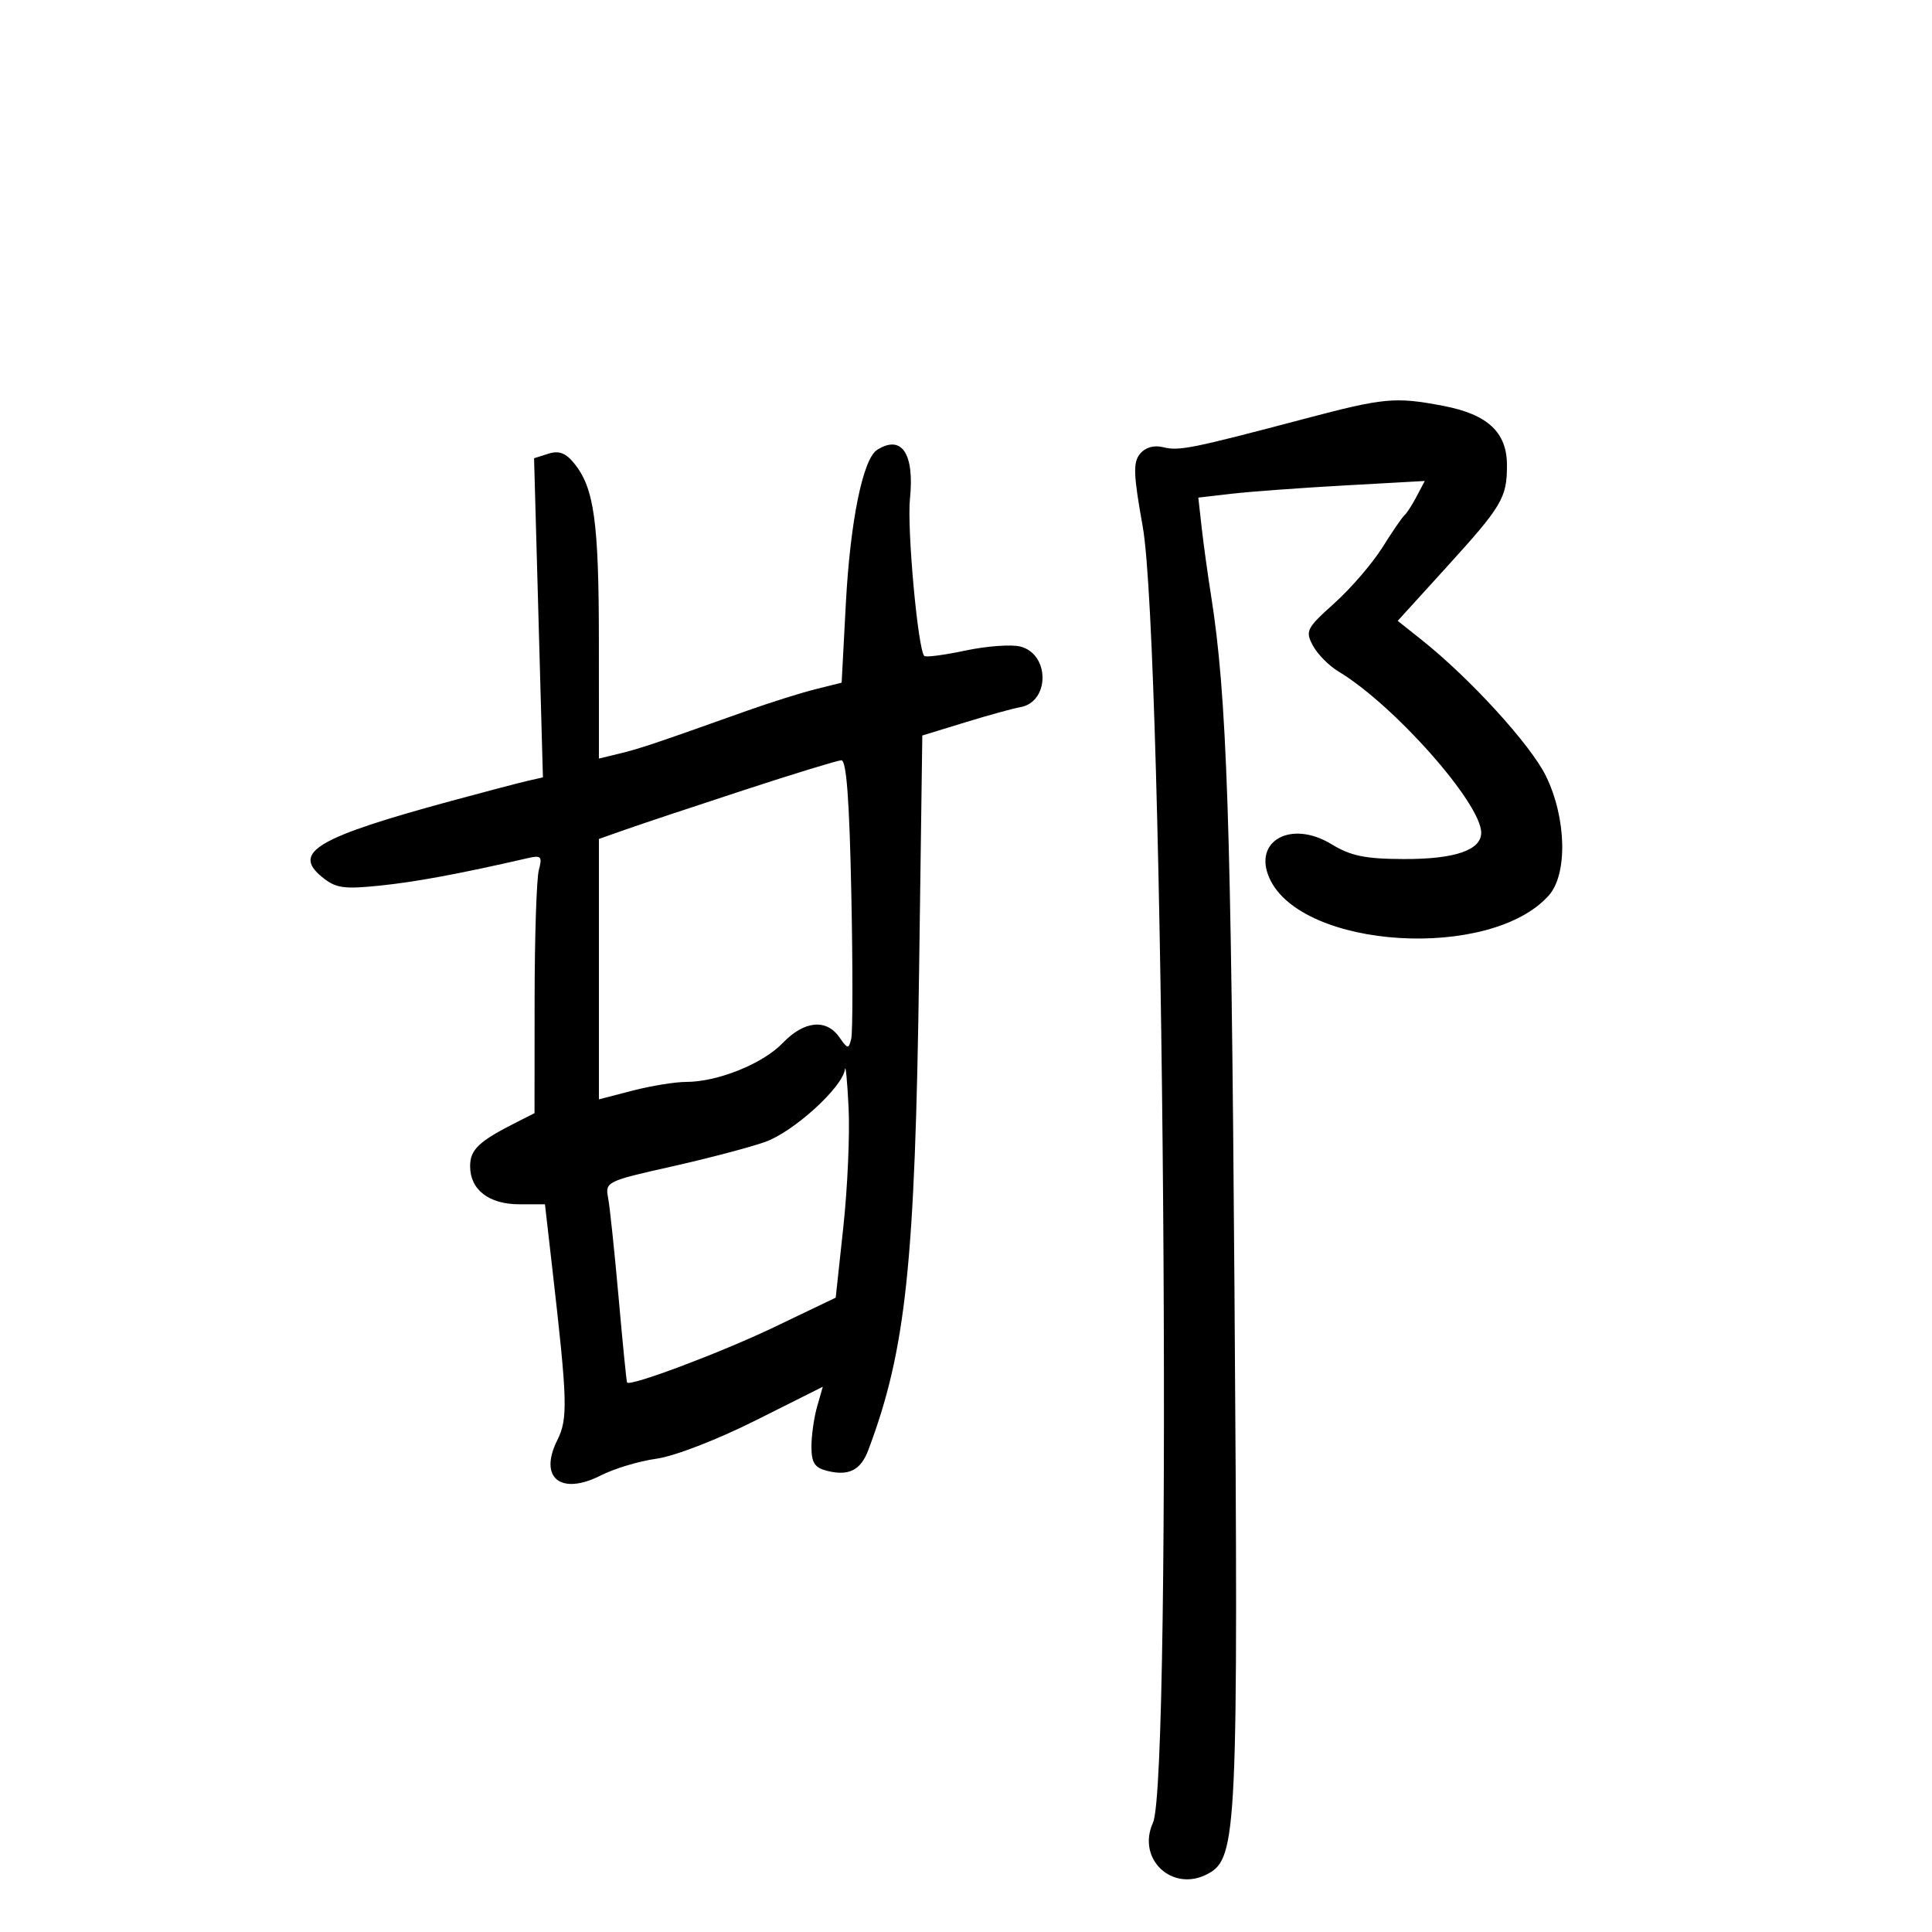 <svg xmlns="http://www.w3.org/2000/svg" width="300" height="300" viewBox="0 0 300 300" version="1.1">
	<path d="M 202.500 65.046 C 185.045 69.660, 183.074 70.057, 180.645 69.447 C 179.191 69.082, 177.867 69.455, 177.027 70.467 C 175.923 71.798, 175.992 73.680, 177.444 81.782 C 180.704 99.970, 182.096 276.310, 179.034 283.028 C 176.460 288.674, 182.060 293.911, 187.537 290.980 C 192.120 288.528, 192.296 284.669, 191.687 200 C 191.163 127.126, 190.519 108.064, 188.056 92.500 C 187.533 89.200, 186.874 84.422, 186.590 81.883 L 186.075 77.267 191.287 76.665 C 194.154 76.334, 202.066 75.753, 208.869 75.375 L 221.238 74.686 219.969 77.093 C 219.272 78.417, 218.426 79.725, 218.091 80 C 217.756 80.275, 216.212 82.525, 214.662 85 C 213.111 87.475, 209.755 91.374, 207.206 93.663 C 202.872 97.555, 202.654 97.985, 203.863 100.244 C 204.575 101.574, 206.359 103.382, 207.828 104.263 C 216.441 109.426, 230 124.739, 230 129.303 C 230 132.018, 225.900 133.416, 218 133.392 C 211.972 133.373, 209.762 132.920, 206.739 131.079 C 200.475 127.265, 194.488 130.588, 197.139 136.407 C 202.149 147.402, 231.484 149.184, 240.500 139.040 C 243.450 135.721, 243.238 127.007, 240.050 120.500 C 237.663 115.628, 228.280 105.348, 220.768 99.373 L 217.036 96.405 224.465 88.235 C 233.270 78.553, 234 77.328, 234 72.240 C 234 67.115, 230.998 64.327, 224.061 63.012 C 216.618 61.600, 214.943 61.758, 202.500 65.046 M 136.202 69.854 C 133.991 71.256, 132.018 80.955, 131.340 93.753 L 130.691 106.006 126.596 107.029 C 124.343 107.592, 119.575 109.093, 116 110.366 C 101.530 115.517, 99.369 116.243, 96.250 117 L 93 117.789 92.994 99.645 C 92.989 81.002, 92.267 75.786, 89.163 71.953 C 87.845 70.325, 86.792 69.931, 85.152 70.452 L 82.929 71.157 83.617 95.933 L 84.305 120.709 81.902 121.257 C 80.581 121.559, 75.225 122.967, 70 124.387 C 49.232 130.032, 45.315 132.334, 49.975 136.155 C 52.126 137.920, 53.302 138.098, 58.975 137.519 C 64.560 136.950, 71.385 135.682, 81.905 133.261 C 84.042 132.769, 84.238 132.974, 83.669 135.104 C 83.316 136.422, 83.021 145.455, 83.014 155.177 L 83 172.854 80.250 174.243 C 74.346 177.225, 73 178.496, 73 181.086 C 73 184.743, 75.915 187, 80.638 187 L 84.619 187 85.793 197.250 C 88.125 217.598, 88.201 220.301, 86.537 223.631 C 83.607 229.493, 87.071 232.278, 93.326 229.089 C 95.388 228.038, 99.264 226.876, 101.939 226.508 C 104.704 226.128, 111.324 223.573, 117.284 220.586 L 127.765 215.332 126.883 218.409 C 126.397 220.102, 126 222.903, 126 224.635 C 126 227.132, 126.501 227.909, 128.421 228.391 C 131.790 229.236, 133.648 228.305, 134.825 225.178 C 140.675 209.643, 142.095 196.268, 142.715 150.855 L 143.216 114.210 149.858 112.172 C 153.511 111.051, 157.352 109.991, 158.393 109.817 C 163.028 109.041, 163.052 101.553, 158.424 100.392 C 157.024 100.040, 153.194 100.322, 149.914 101.018 C 146.634 101.714, 143.757 102.091, 143.522 101.855 C 142.534 100.867, 140.822 82.101, 141.297 77.458 C 142.016 70.423, 140.015 67.436, 136.202 69.854 M 115.500 122.694 C 107.800 125.214, 99.588 127.950, 97.250 128.774 L 93 130.272 93 150.489 L 93 170.707 98.218 169.354 C 101.088 168.609, 104.833 168, 106.540 168 C 111.448 168, 118.457 165.176, 121.543 161.955 C 124.843 158.510, 128.292 158.151, 130.316 161.041 C 131.637 162.927, 131.778 162.946, 132.180 161.291 C 132.419 160.306, 132.425 150.162, 132.192 138.750 C 131.895 124.141, 131.434 118.017, 130.635 118.056 C 130.011 118.087, 123.200 120.174, 115.500 122.694 M 131.199 166.049 C 130.842 168.826, 123.237 175.747, 118.817 177.316 C 116.443 178.159, 109.874 179.886, 104.221 181.154 C 94.224 183.396, 93.955 183.528, 94.424 185.979 C 94.689 187.366, 95.425 194.350, 96.058 201.500 C 96.691 208.650, 97.283 214.583, 97.372 214.684 C 97.924 215.308, 112.008 210.005, 120.134 206.114 L 129.768 201.500 130.955 190.500 C 131.607 184.450, 131.974 176.125, 131.769 172 C 131.565 167.875, 131.308 165.197, 131.199 166.049" stroke="none" fill="black" fill-rule="evenodd"/>
</svg>